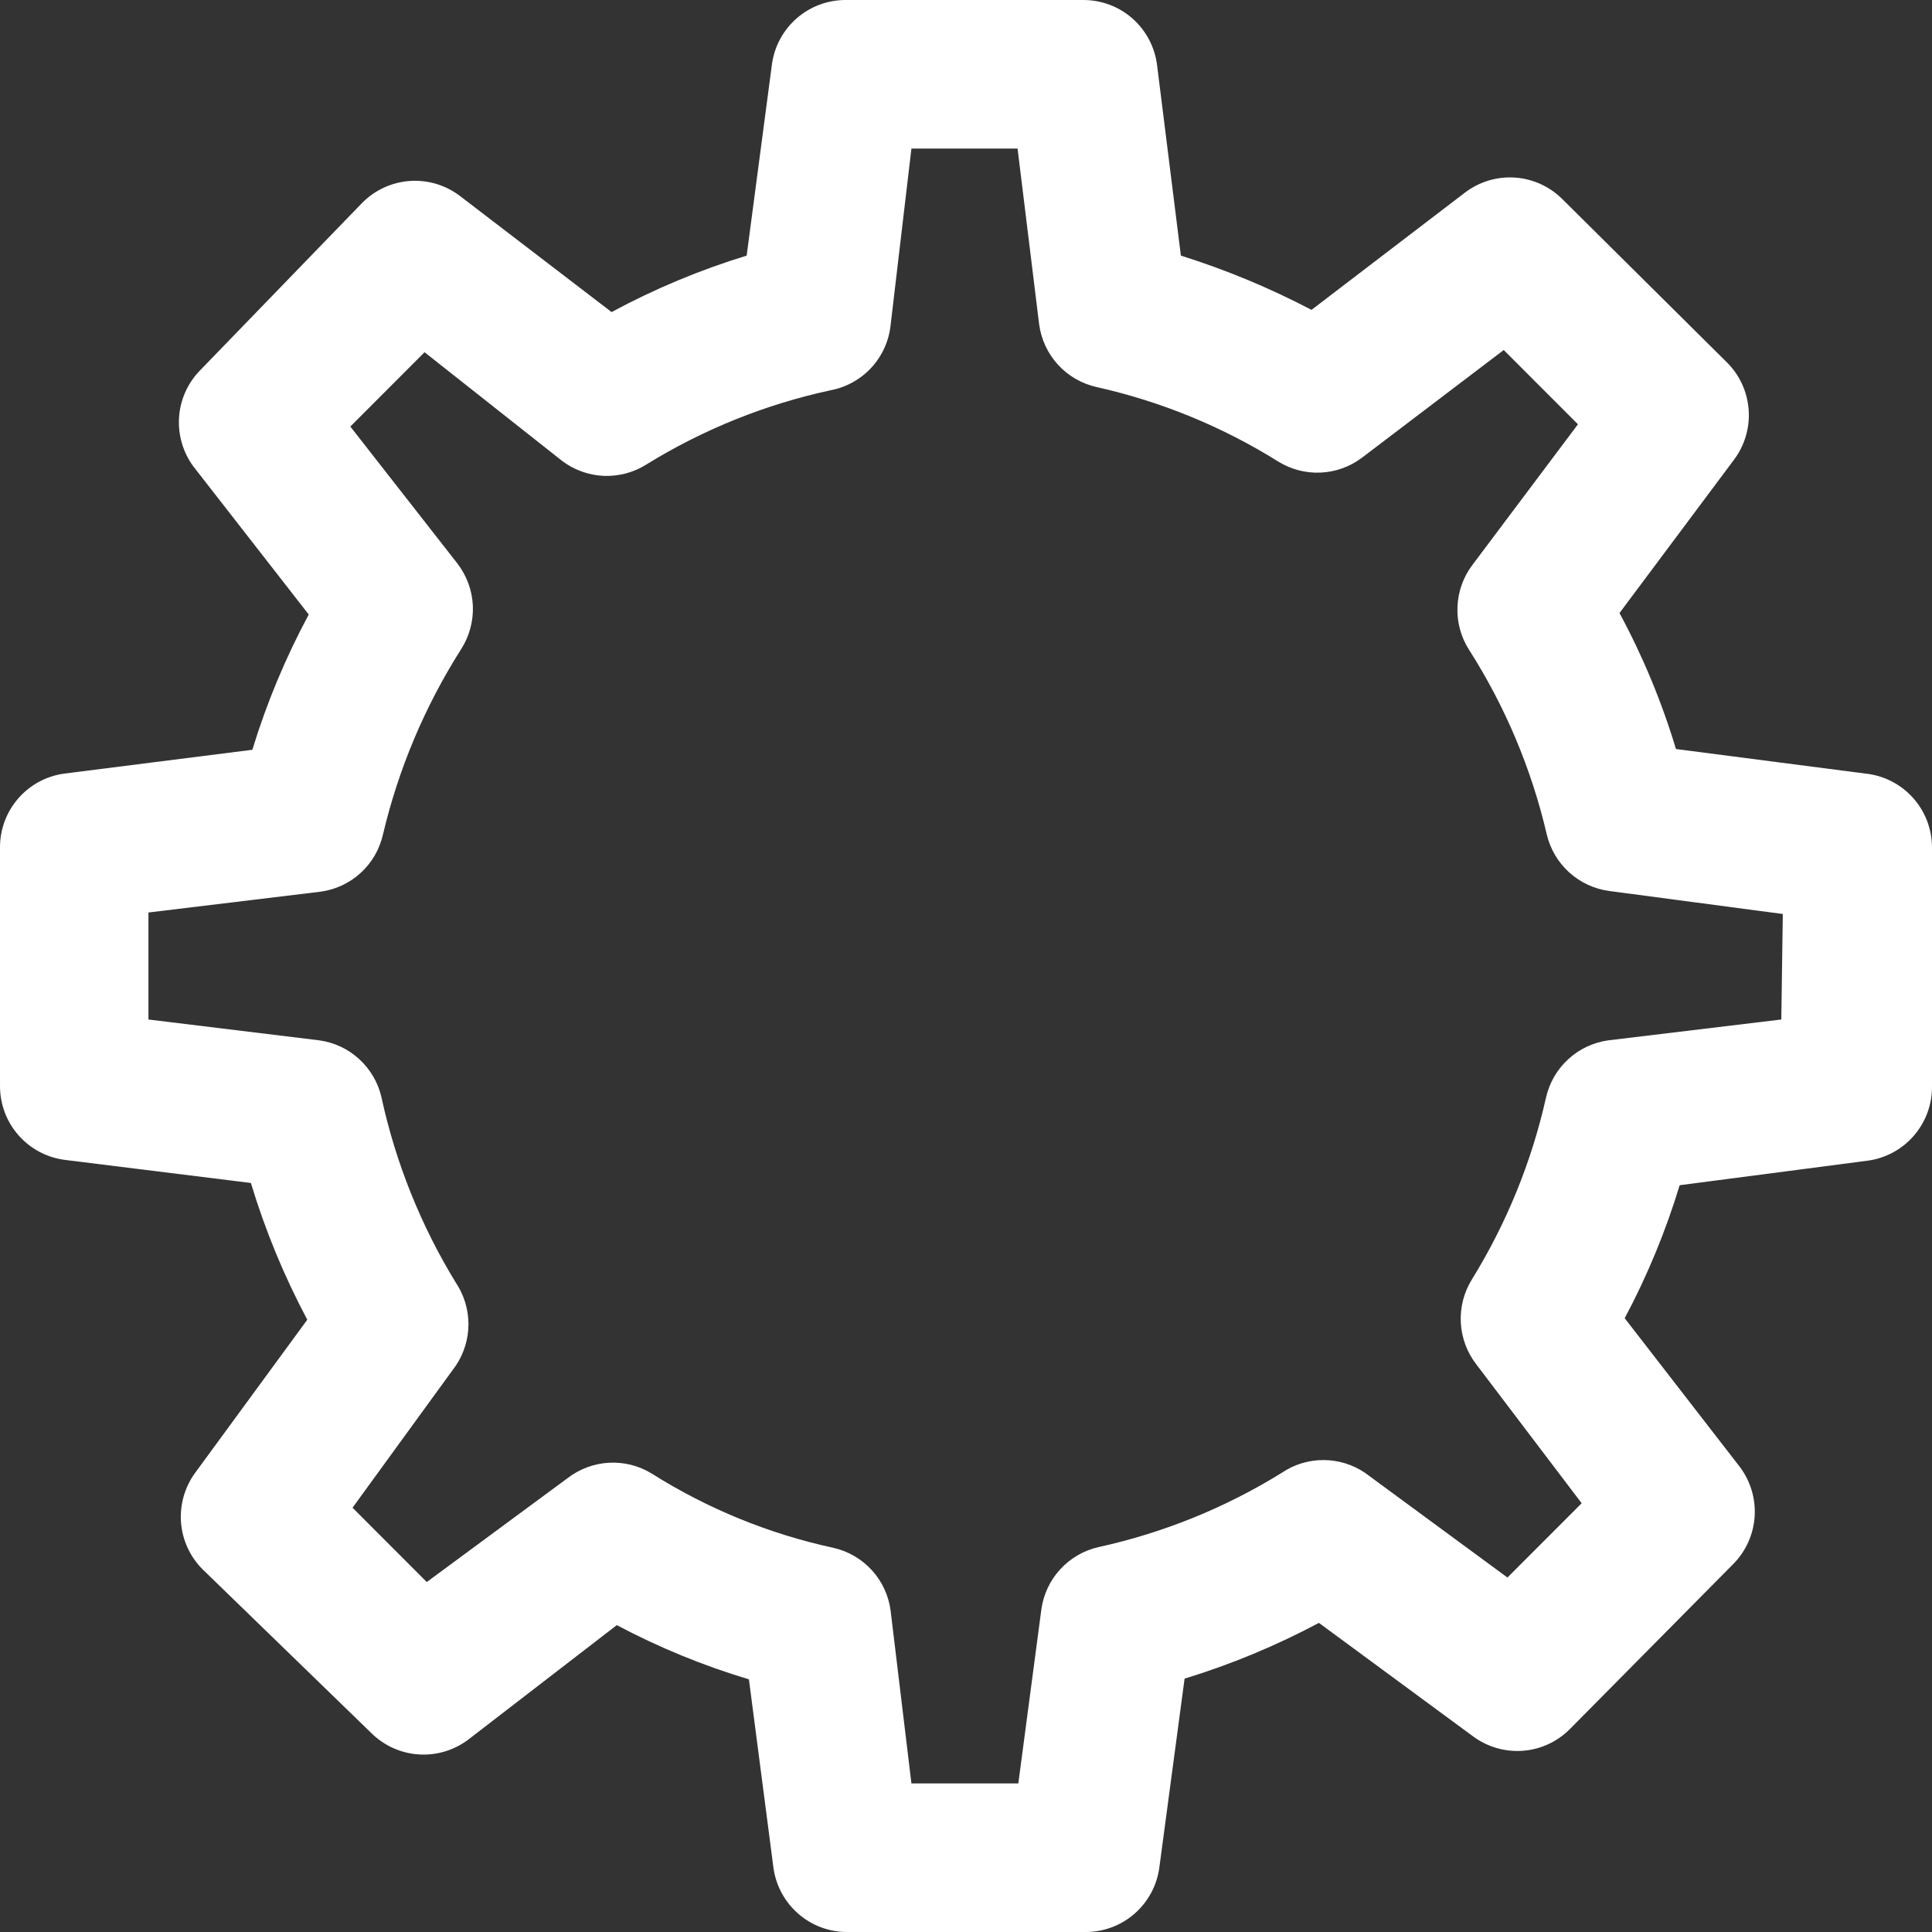 <svg width="36" height="36" viewBox="0 0 36 36" fill="none" xmlns="http://www.w3.org/2000/svg">
<rect x="0" y="0" width="36" height="36" fill="#333333" stroke="none"/>
<path d="M34.755 14.414L31.229 13.957C30.965 13.079 30.612 12.23 30.177 11.423L32.307 8.571C32.509 8.304 32.607 7.974 32.584 7.641C32.561 7.307 32.419 6.993 32.183 6.757L29.113 3.711C28.876 3.475 28.563 3.332 28.23 3.309C27.897 3.286 27.567 3.385 27.301 3.586L24.438 5.774C23.658 5.365 22.844 5.027 22.004 4.763L21.561 1.219C21.52 0.881 21.357 0.57 21.102 0.345C20.847 0.12 20.518 -0.002 20.178 4.98491e-05H15.766C15.429 -0.003 15.102 0.118 14.847 0.34C14.592 0.562 14.427 0.869 14.383 1.205L13.913 4.763C13.042 5.03 12.198 5.382 11.396 5.815L8.575 3.655C8.308 3.45 7.975 3.349 7.638 3.372C7.302 3.395 6.986 3.54 6.749 3.78L3.707 6.923C3.487 7.158 3.356 7.462 3.336 7.782C3.316 8.103 3.408 8.421 3.596 8.682L5.753 11.451C5.321 12.254 4.969 13.098 4.702 13.971L1.203 14.414C0.868 14.458 0.561 14.623 0.34 14.878C0.118 15.133 -0.003 15.46 4.97915e-05 15.799V20.229C-0.002 20.57 0.12 20.899 0.345 21.154C0.569 21.409 0.88 21.573 1.217 21.614L4.675 22.043C4.941 22.925 5.293 23.778 5.726 24.591L3.637 27.443C3.442 27.71 3.348 28.038 3.373 28.369C3.399 28.699 3.541 29.009 3.776 29.243L6.915 32.289C7.151 32.525 7.465 32.668 7.798 32.691C8.131 32.714 8.461 32.615 8.727 32.414L11.493 30.282C12.278 30.698 13.103 31.037 13.955 31.292L14.411 34.795C14.455 35.131 14.62 35.438 14.875 35.66C15.129 35.882 15.456 36.003 15.794 36H20.22C20.557 36.003 20.884 35.882 21.139 35.66C21.394 35.438 21.559 35.131 21.603 34.795L22.073 31.279C22.939 31.014 23.777 30.666 24.576 30.24L27.453 32.358C27.72 32.554 28.048 32.648 28.378 32.623C28.707 32.598 29.017 32.455 29.251 32.22L32.294 29.146C32.529 28.91 32.672 28.596 32.695 28.263C32.718 27.929 32.619 27.599 32.418 27.332L30.274 24.563C30.695 23.772 31.038 22.942 31.298 22.085L34.797 21.628C35.132 21.584 35.439 21.419 35.66 21.164C35.882 20.909 36.003 20.581 36 20.243V15.785C35.998 15.443 35.87 15.113 35.64 14.86C35.41 14.607 35.095 14.448 34.755 14.414ZM33.192 18.997L29.97 19.385C29.691 19.423 29.43 19.545 29.223 19.736C29.015 19.926 28.87 20.176 28.808 20.451C28.539 21.651 28.071 22.797 27.425 23.843C27.277 24.083 27.205 24.363 27.22 24.645C27.235 24.927 27.335 25.198 27.508 25.422L29.472 28.011L28.089 29.395L25.434 27.443C25.205 27.288 24.935 27.206 24.659 27.206C24.383 27.206 24.113 27.288 23.885 27.443C22.833 28.095 21.677 28.563 20.469 28.828C20.194 28.89 19.945 29.035 19.755 29.243C19.564 29.45 19.442 29.712 19.404 29.991L18.975 33.231H16.983L16.596 30.018C16.561 29.737 16.44 29.473 16.249 29.262C16.059 29.052 15.808 28.905 15.531 28.842C14.33 28.582 13.183 28.113 12.143 27.457C11.905 27.311 11.628 27.241 11.349 27.256C11.07 27.271 10.802 27.37 10.58 27.54L7.952 29.479L6.569 28.094L8.492 25.449C8.646 25.22 8.729 24.95 8.729 24.674C8.729 24.398 8.646 24.128 8.492 23.898C7.842 22.835 7.374 21.669 7.109 20.451C7.047 20.176 6.902 19.926 6.694 19.736C6.487 19.545 6.226 19.423 5.947 19.385L2.766 18.997V17.003L5.975 16.615C6.254 16.577 6.514 16.455 6.722 16.264C6.93 16.074 7.074 15.824 7.136 15.549C7.425 14.327 7.916 13.162 8.589 12.102C8.745 11.86 8.823 11.575 8.811 11.287C8.798 10.999 8.696 10.723 8.519 10.495L6.528 7.948L7.911 6.563L10.47 8.585C10.694 8.756 10.965 8.854 11.247 8.867C11.529 8.879 11.808 8.805 12.046 8.654C13.107 7.999 14.271 7.531 15.49 7.269C15.78 7.212 16.044 7.062 16.244 6.843C16.443 6.623 16.566 6.346 16.596 6.051L16.983 2.769H18.961L19.362 6.037C19.399 6.321 19.522 6.586 19.715 6.797C19.908 7.008 20.162 7.153 20.441 7.214C21.636 7.482 22.777 7.95 23.816 8.599C24.053 8.746 24.329 8.819 24.608 8.806C24.887 8.794 25.155 8.697 25.378 8.529L28.02 6.522L29.403 7.906L27.439 10.523C27.268 10.748 27.17 11.019 27.158 11.302C27.145 11.584 27.219 11.863 27.37 12.102C28.046 13.16 28.537 14.326 28.822 15.549C28.887 15.822 29.032 16.068 29.24 16.256C29.447 16.444 29.707 16.564 29.984 16.602L33.22 17.031L33.192 18.997Z" fill="white"/>
</svg>
